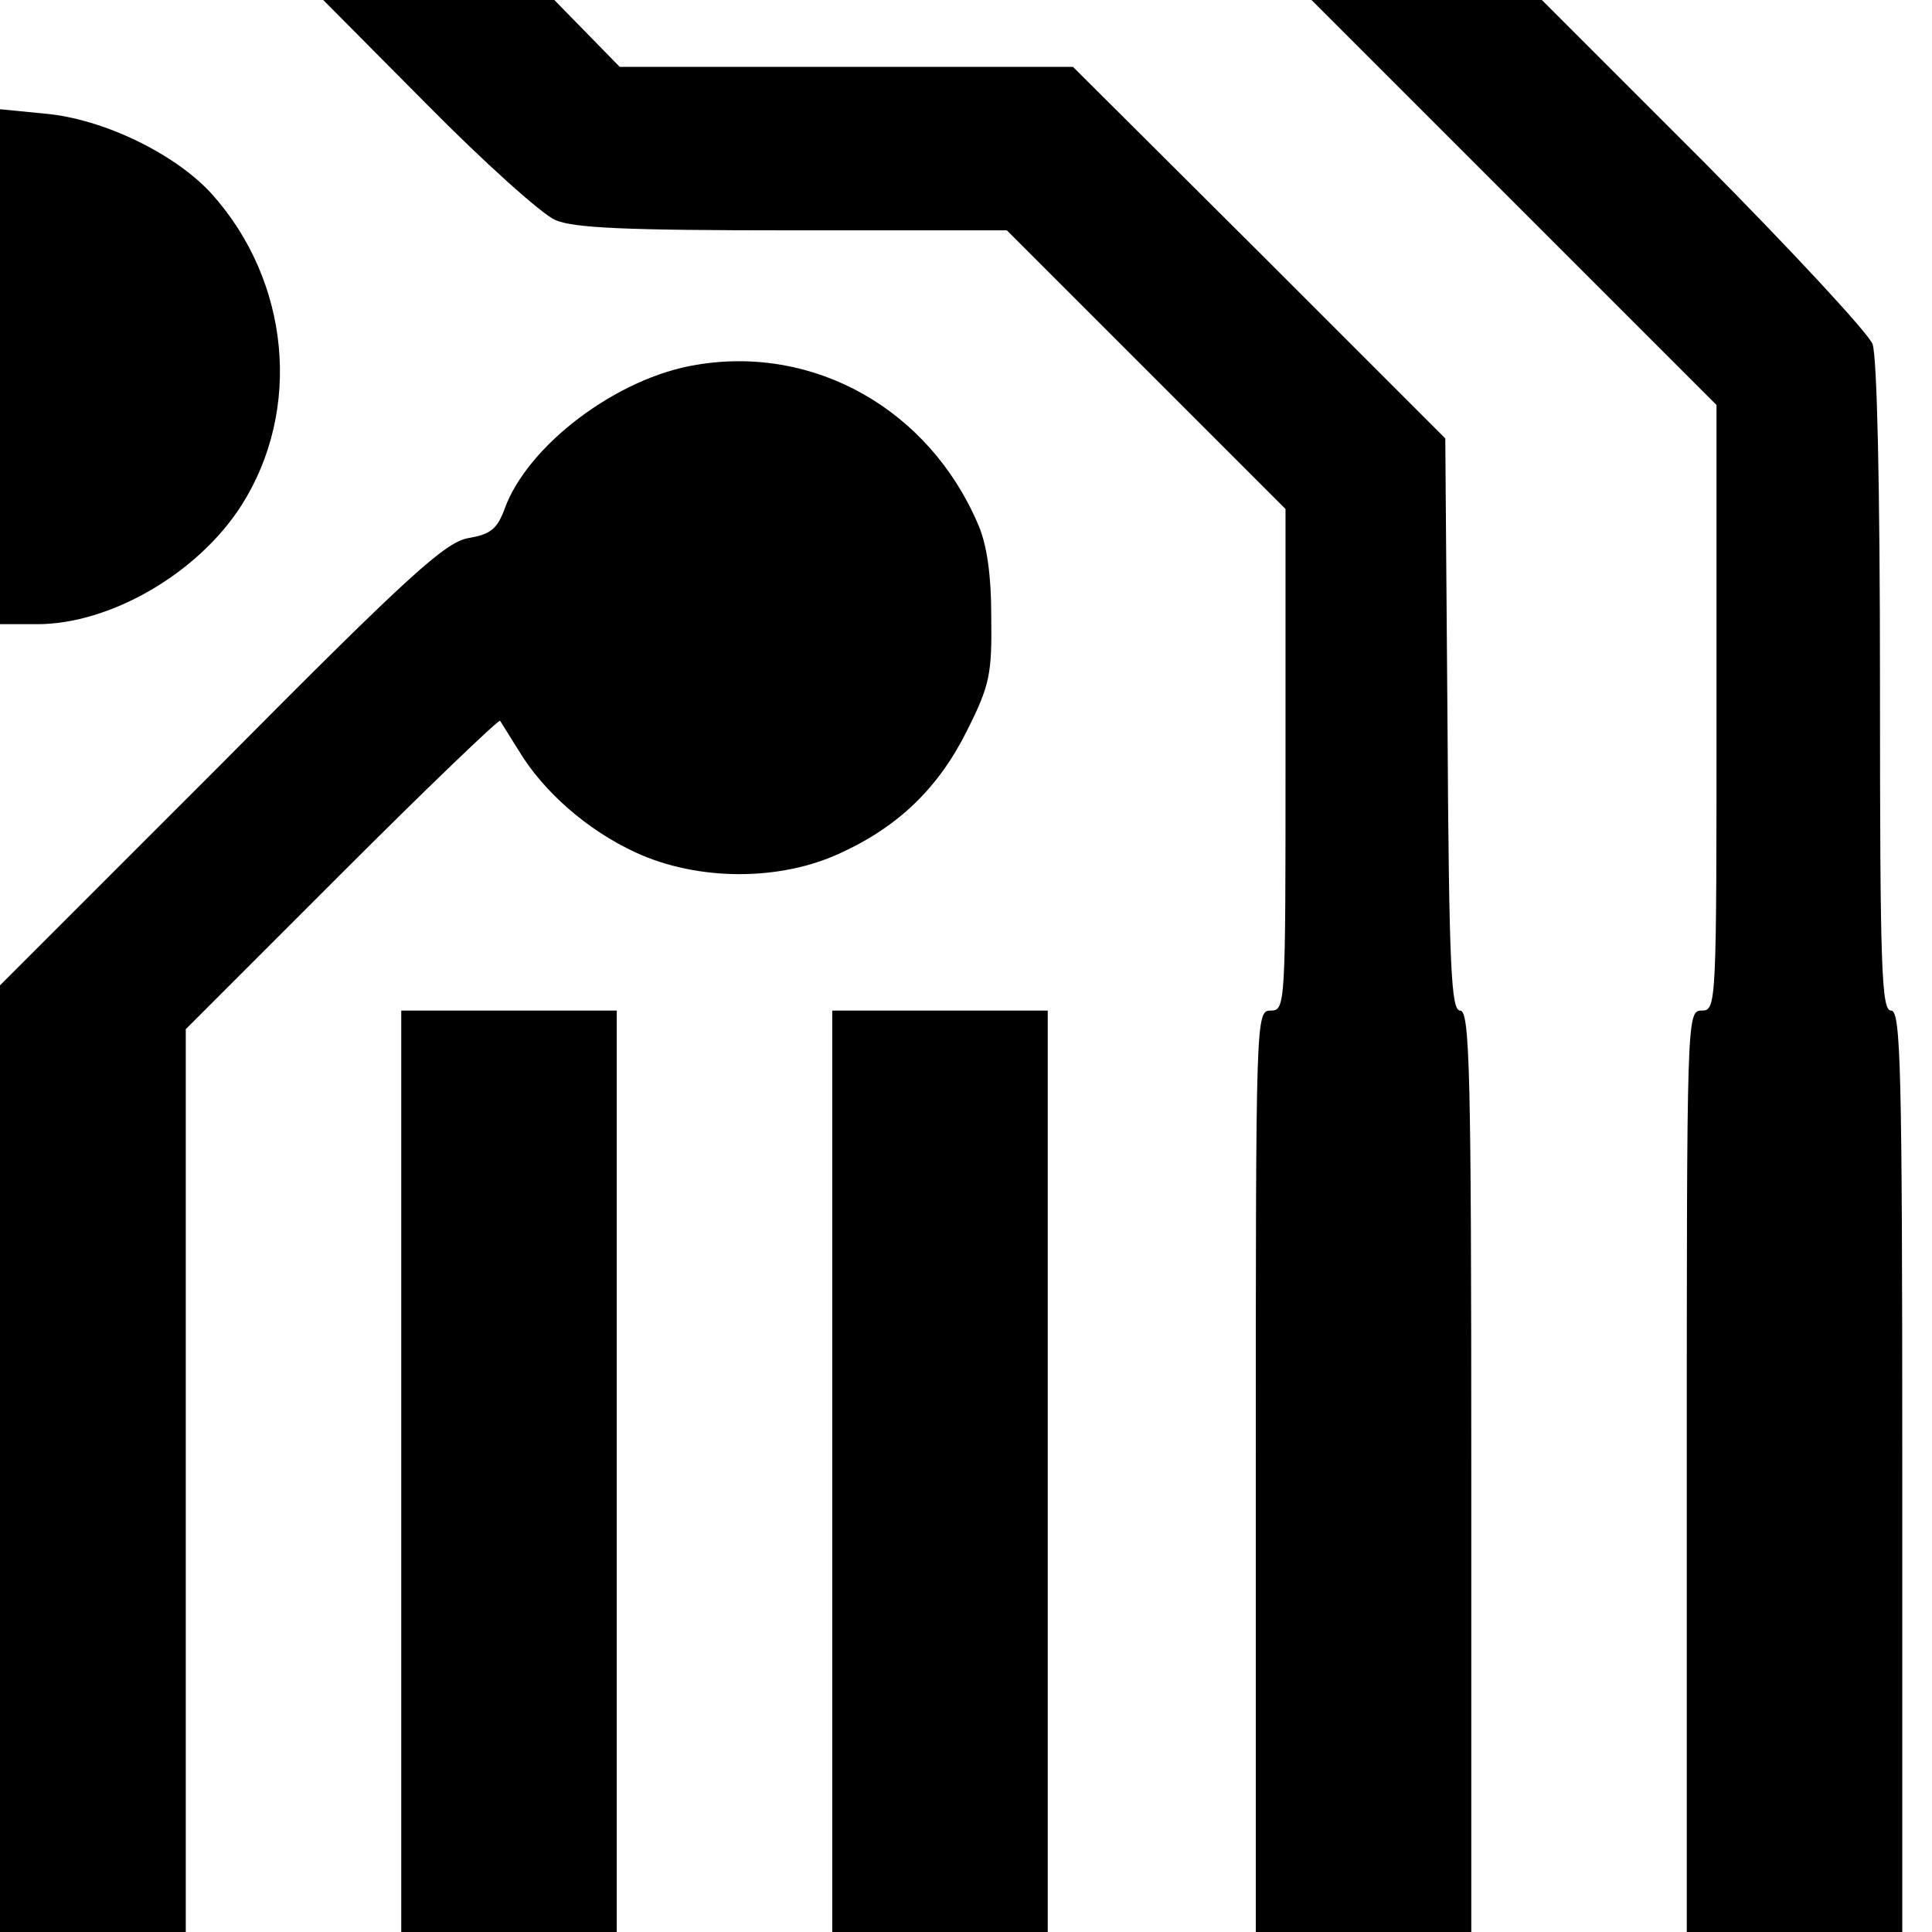 <?xml version="1.0" standalone="no"?>
<!DOCTYPE svg PUBLIC "-//W3C//DTD SVG 20010904//EN"
 "http://www.w3.org/TR/2001/REC-SVG-20010904/DTD/svg10.dtd">
<svg version="1.0" xmlns="http://www.w3.org/2000/svg"
 width="260pt" height="260pt" viewBox="0 0 260 260"
 preserveAspectRatio="xMidYMid meet">
<g transform="translate(0,260) scale(0.1,-0.1)"
fill="#000000" stroke="none">
<path d="M575 2459 c77 -78 154 -147 172 -155 25 -11 96 -14 320 -14 l288 0
188 -188 187 -187 0 -338 c0 -330 0 -337 -20 -337 -20 0 -20 -7 -20 -620 l0
-620 145 0 145 0 0 620 c0 538 -2 620 -15 620 -12 0 -15 55 -17 385 l-3 385
-250 250 -251 250 -305 0 -305 0 -44 45 -44 45 -155 0 -156 0 140 -141z"/>
<path d="M2038 2327 l272 -272 0 -408 c0 -400 0 -407 -20 -407 -20 0 -20 -7
-20 -620 l0 -620 145 0 145 0 0 620 c0 544 -2 620 -15 620 -13 0 -15 55 -15
434 0 279 -4 445 -10 463 -6 15 -109 126 -228 246 l-217 217 -155 0 -155 0
273 -273z"/>
<path d="M0 2106 l0 -346 50 0 c99 0 217 69 275 160 82 129 65 302 -40 419
-49 54 -146 101 -224 108 l-61 6 0 -347z"/>
<path d="M937 2109 c-106 -17 -227 -108 -258 -194 -10 -27 -19 -34 -48 -39
-31 -5 -78 -47 -333 -304 l-298 -298 0 -637 0 -637 125 0 125 0 0 608 0 607
210 210 c115 115 211 207 213 205 2 -3 13 -21 25 -40 33 -55 92 -107 157 -137
84 -39 195 -39 276 -1 79 36 133 89 171 166 30 60 33 75 32 152 0 57 -6 98
-18 125 -66 154 -220 241 -379 214z"/>
<path d="M540 620 l0 -620 145 0 145 0 0 620 0 620 -145 0 -145 0 0 -620z"/>
<path d="M1120 620 l0 -620 145 0 145 0 0 620 0 620 -145 0 -145 0 0 -620z"/>
</g>
</svg>
